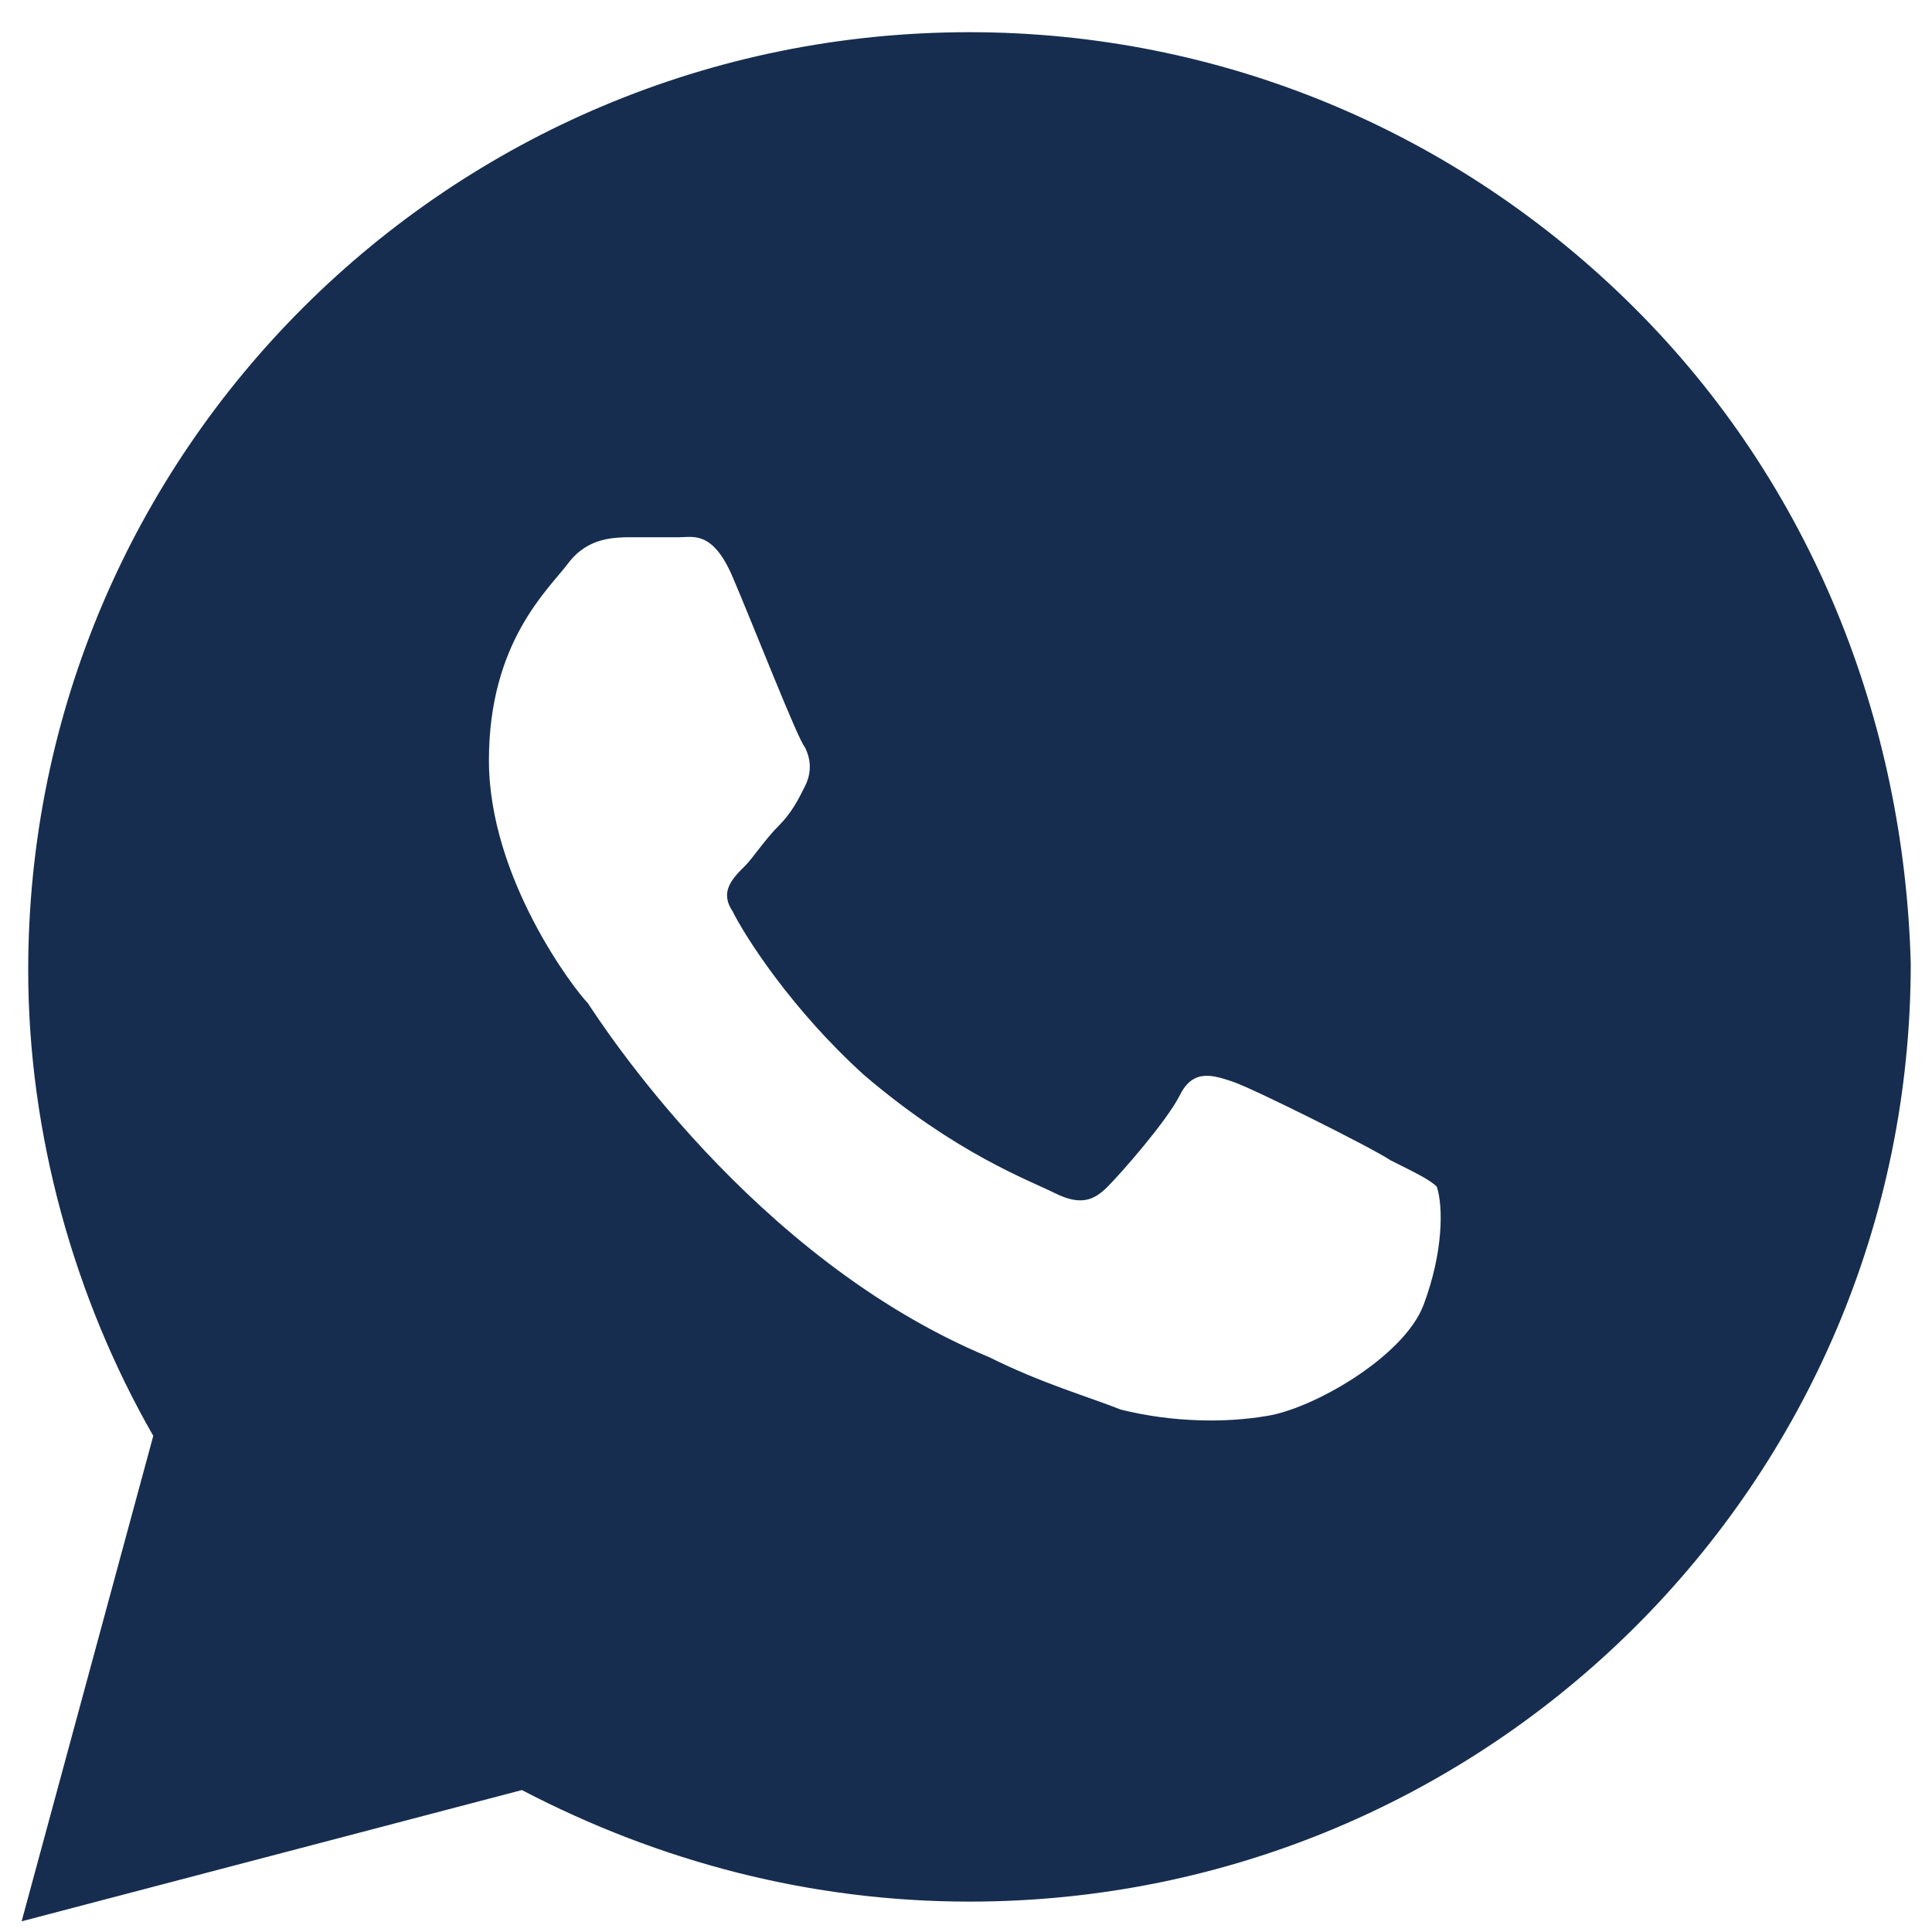<svg width="15" height="15" viewBox="0 0 15 15" fill="none" xmlns="http://www.w3.org/2000/svg">
<path d="M12.688 2.389C11.309 1.014 9.469 0.25 7.527 0.25C3.49 0.25 0.219 3.509 0.219 7.532C0.219 8.806 0.577 10.079 1.19 11.148L0.168 14.917L4.052 13.898C5.125 14.458 6.3 14.764 7.527 14.764C11.564 14.764 14.835 11.505 14.835 7.481C14.784 5.597 14.068 3.764 12.688 2.389ZM11.053 10.13C10.9 10.537 10.184 10.944 9.826 10.995C9.52 11.046 9.111 11.046 8.702 10.944C8.447 10.843 8.089 10.741 7.68 10.537C5.84 9.773 4.665 7.94 4.563 7.787C4.461 7.685 3.796 6.819 3.796 5.903C3.796 4.986 4.256 4.579 4.41 4.375C4.563 4.171 4.767 4.171 4.921 4.171C5.023 4.171 5.176 4.171 5.278 4.171C5.381 4.171 5.534 4.12 5.687 4.477C5.84 4.833 6.198 5.75 6.249 5.801C6.3 5.903 6.3 6.005 6.249 6.106C6.198 6.208 6.147 6.31 6.045 6.412C5.943 6.514 5.84 6.667 5.789 6.718C5.687 6.819 5.585 6.921 5.687 7.074C5.789 7.278 6.147 7.838 6.709 8.347C7.425 8.958 7.987 9.162 8.191 9.264C8.396 9.366 8.498 9.315 8.6 9.213C8.702 9.111 9.06 8.704 9.162 8.5C9.264 8.296 9.418 8.347 9.571 8.398C9.724 8.449 10.644 8.907 10.797 9.009C11.002 9.111 11.104 9.162 11.155 9.213C11.206 9.366 11.206 9.722 11.053 10.13Z" fill="#162D4F"/>
</svg>
